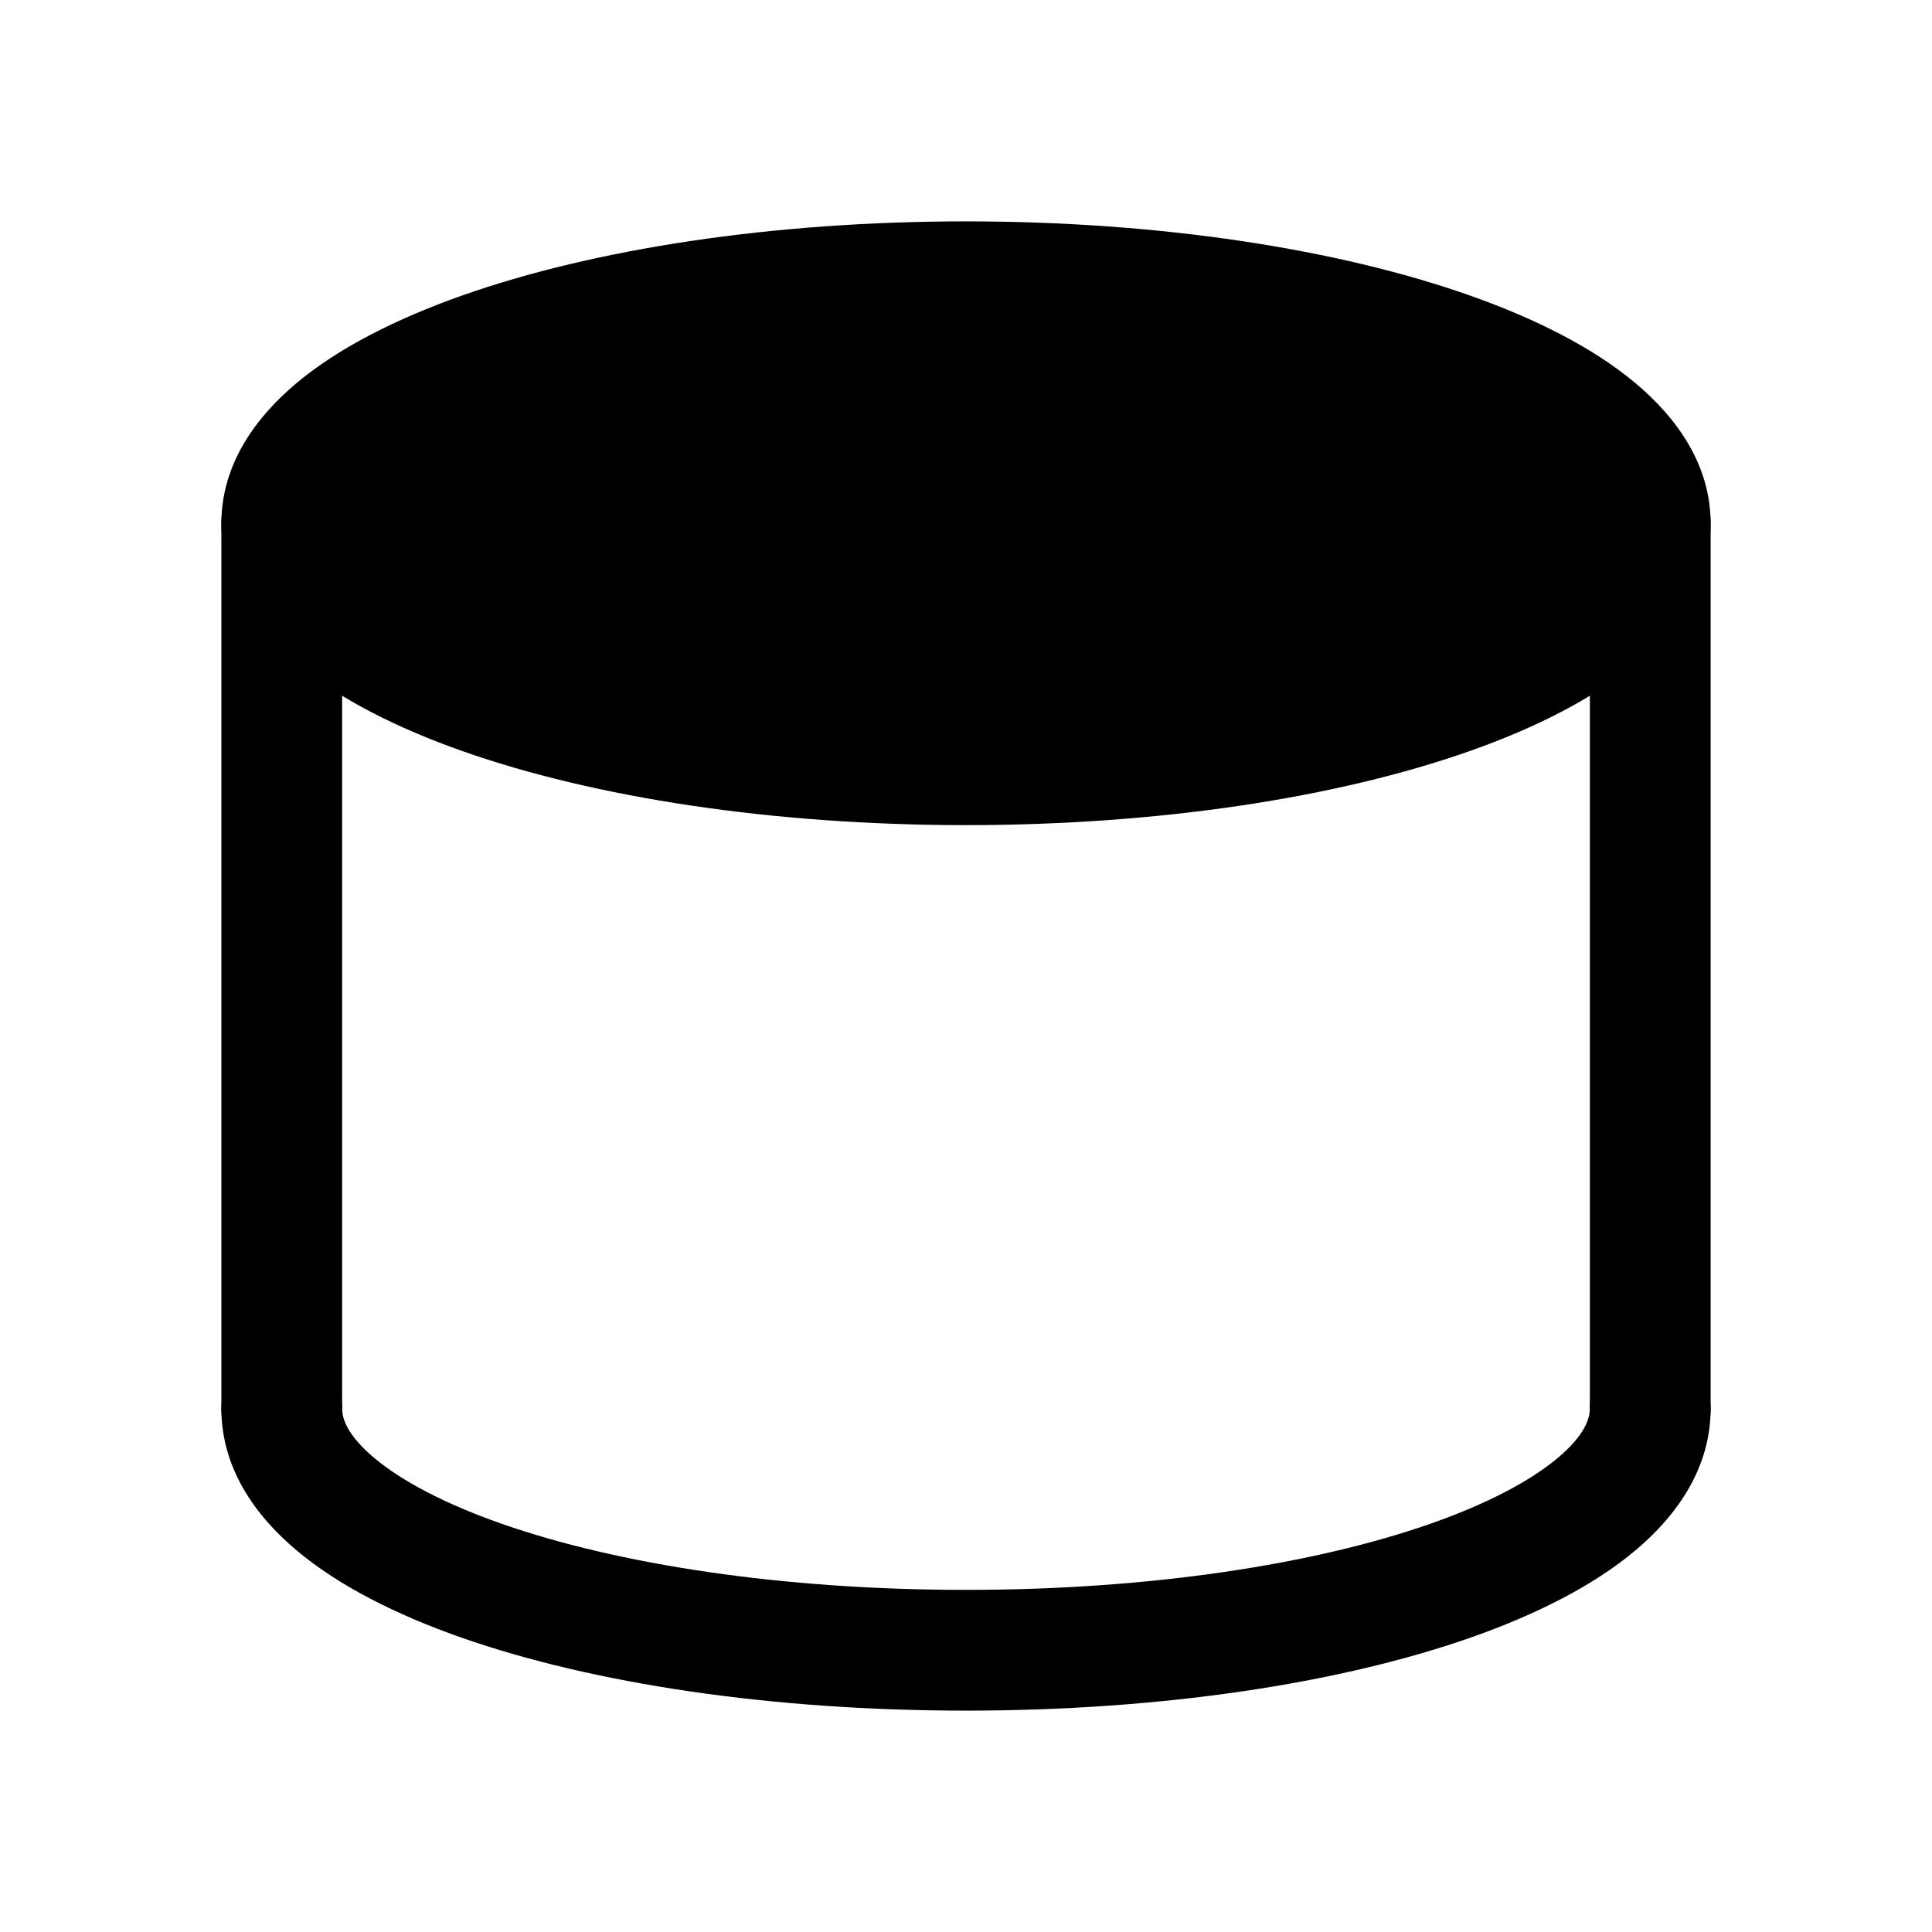 <svg width="24" height="24" viewBox="0 0 24 24" fill="none" xmlns="http://www.w3.org/2000/svg">
<path d="M12 9.5C16.694 9.5 20.5 8.157 20.5 6.5C20.5 4.843 16.694 3.5 12 3.5C7.306 3.5 3.5 4.843 3.5 6.5C3.5 8.157 7.306 9.5 12 9.5Z" fill="black"/>
<path fill-rule="evenodd" clip-rule="evenodd" d="M4.648 5.908C4.308 6.192 4.25 6.396 4.25 6.5C4.25 6.604 4.308 6.808 4.648 7.092C4.985 7.373 5.516 7.659 6.239 7.914C7.678 8.422 9.715 8.75 12 8.75C14.285 8.75 16.322 8.422 17.761 7.914C18.484 7.659 19.015 7.373 19.352 7.092C19.692 6.808 19.75 6.604 19.75 6.5C19.75 6.396 19.692 6.192 19.352 5.908C19.015 5.627 18.484 5.341 17.761 5.086C16.322 4.578 14.285 4.25 12 4.25C9.715 4.25 7.678 4.578 6.239 5.086C5.516 5.341 4.985 5.627 4.648 5.908ZM5.74 3.671C7.378 3.093 9.591 2.75 12 2.75C14.409 2.75 16.622 3.093 18.26 3.671C19.076 3.959 19.789 4.319 20.312 4.756C20.832 5.19 21.25 5.776 21.25 6.5C21.25 7.224 20.832 7.81 20.312 8.244C19.789 8.681 19.076 9.041 18.26 9.329C16.622 9.907 14.409 10.25 12 10.25C9.591 10.25 7.378 9.907 5.74 9.329C4.925 9.041 4.211 8.681 3.687 8.244C3.168 7.81 2.75 7.224 2.75 6.5C2.75 5.776 3.168 5.19 3.687 4.756C4.211 4.319 4.925 3.959 5.74 3.671Z" fill="black"/>
<path fill-rule="evenodd" clip-rule="evenodd" d="M3.5 16.75C3.914 16.75 4.25 17.086 4.25 17.5C4.25 17.621 4.314 17.83 4.65 18.112C4.984 18.392 5.513 18.677 6.235 18.93C7.672 19.432 9.709 19.75 12 19.75C14.291 19.75 16.328 19.432 17.765 18.93C18.487 18.677 19.016 18.392 19.35 18.112C19.686 17.83 19.75 17.621 19.75 17.5C19.75 17.086 20.086 16.75 20.5 16.75C20.914 16.75 21.25 17.086 21.25 17.5C21.25 18.229 20.839 18.82 20.315 19.26C19.79 19.701 19.076 20.06 18.26 20.346C16.622 20.918 14.409 21.25 12 21.25C9.591 21.25 7.378 20.918 5.74 20.346C4.924 20.06 4.21 19.701 3.685 19.26C3.161 18.82 2.75 18.229 2.75 17.5C2.75 17.086 3.086 16.75 3.5 16.75Z" fill="black"/>
<path fill-rule="evenodd" clip-rule="evenodd" d="M3.5 5.75C3.914 5.75 4.25 6.086 4.25 6.5V17.5C4.25 17.914 3.914 18.25 3.5 18.25C3.086 18.25 2.75 17.914 2.75 17.5V6.5C2.75 6.086 3.086 5.75 3.5 5.75Z" fill="black"/>
<path fill-rule="evenodd" clip-rule="evenodd" d="M20.5 5.75C20.914 5.75 21.25 6.086 21.25 6.5V17.5C21.25 17.914 20.914 18.25 20.5 18.25C20.086 18.25 19.75 17.914 19.75 17.5V6.5C19.75 6.086 20.086 5.75 20.5 5.75Z" fill="black"/>
</svg>
